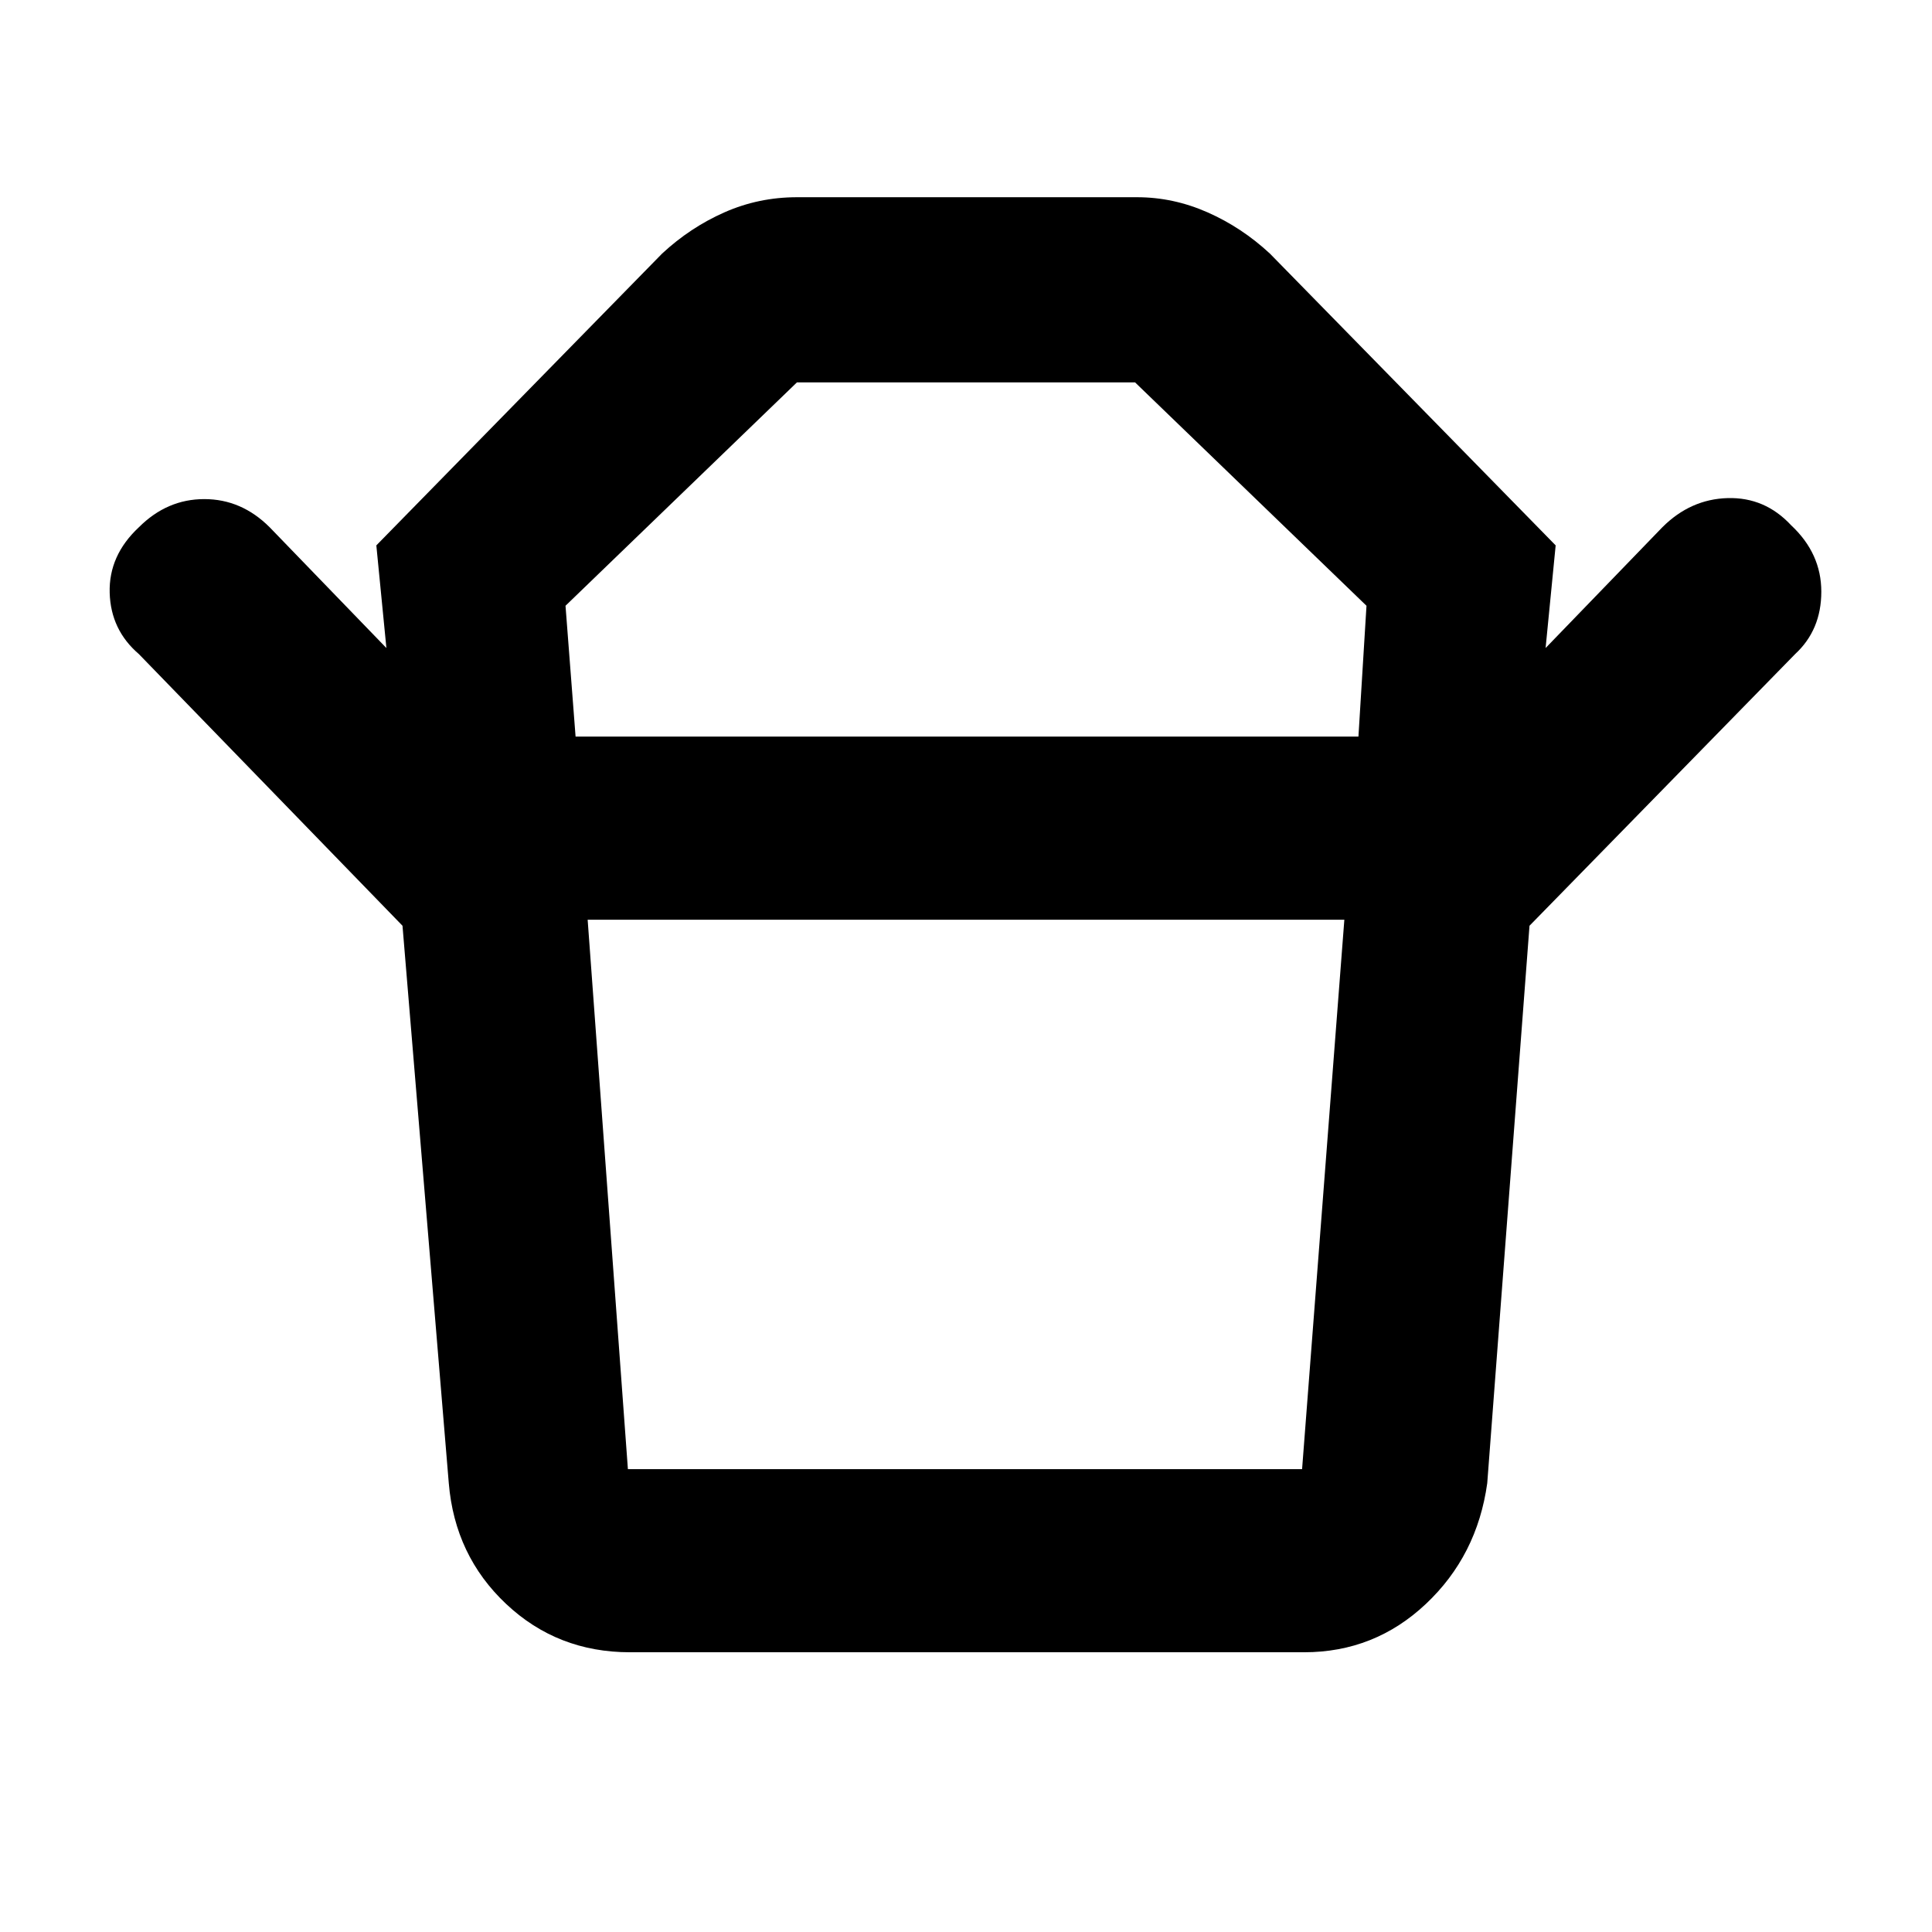 <svg xmlns="http://www.w3.org/2000/svg" height="48" width="48"><path d="M15.6 36.5H32.35Q32.35 36.5 32.35 36.5Q32.35 36.5 32.35 36.5L33.4 22.85H14.6L15.6 36.5Q15.6 36.5 15.6 36.5Q15.6 36.5 15.6 36.5ZM14.3 18.3H33.75L33.95 15.05L28.2 9.5Q28.2 9.5 28.2 9.5Q28.2 9.5 28.2 9.5H19.8Q19.8 9.5 19.8 9.5Q19.8 9.5 19.8 9.5L14.05 15.05ZM10 23 3.45 16.25Q2.75 15.65 2.725 14.725Q2.7 13.8 3.45 13.1Q4.15 12.4 5.075 12.4Q6 12.4 6.7 13.1L9.6 16.1L9.35 13.55L16.45 6.3Q17.15 5.65 18 5.275Q18.85 4.9 19.8 4.9H28.25Q29.15 4.9 30 5.275Q30.85 5.65 31.55 6.3L38.65 13.55L38.4 16.1L41.3 13.1Q42 12.4 42.925 12.375Q43.85 12.35 44.5 13.05Q45.25 13.75 45.25 14.7Q45.25 15.65 44.6 16.25L38 23ZM15.65 41.05Q13.85 41.05 12.575 39.85Q11.3 38.65 11.15 36.85L10 23H38L36.95 36.85Q36.7 38.65 35.425 39.85Q34.15 41.05 32.4 41.05ZM24 18.3Q24 18.3 24 18.3Q24 18.3 24 18.3Q24 18.3 24 18.3Q24 18.3 24 18.3ZM23.95 22.85Q23.95 22.85 23.95 22.85Q23.95 22.85 23.95 22.85Q23.95 22.85 23.95 22.85Q23.95 22.85 23.95 22.85Z"/></svg>